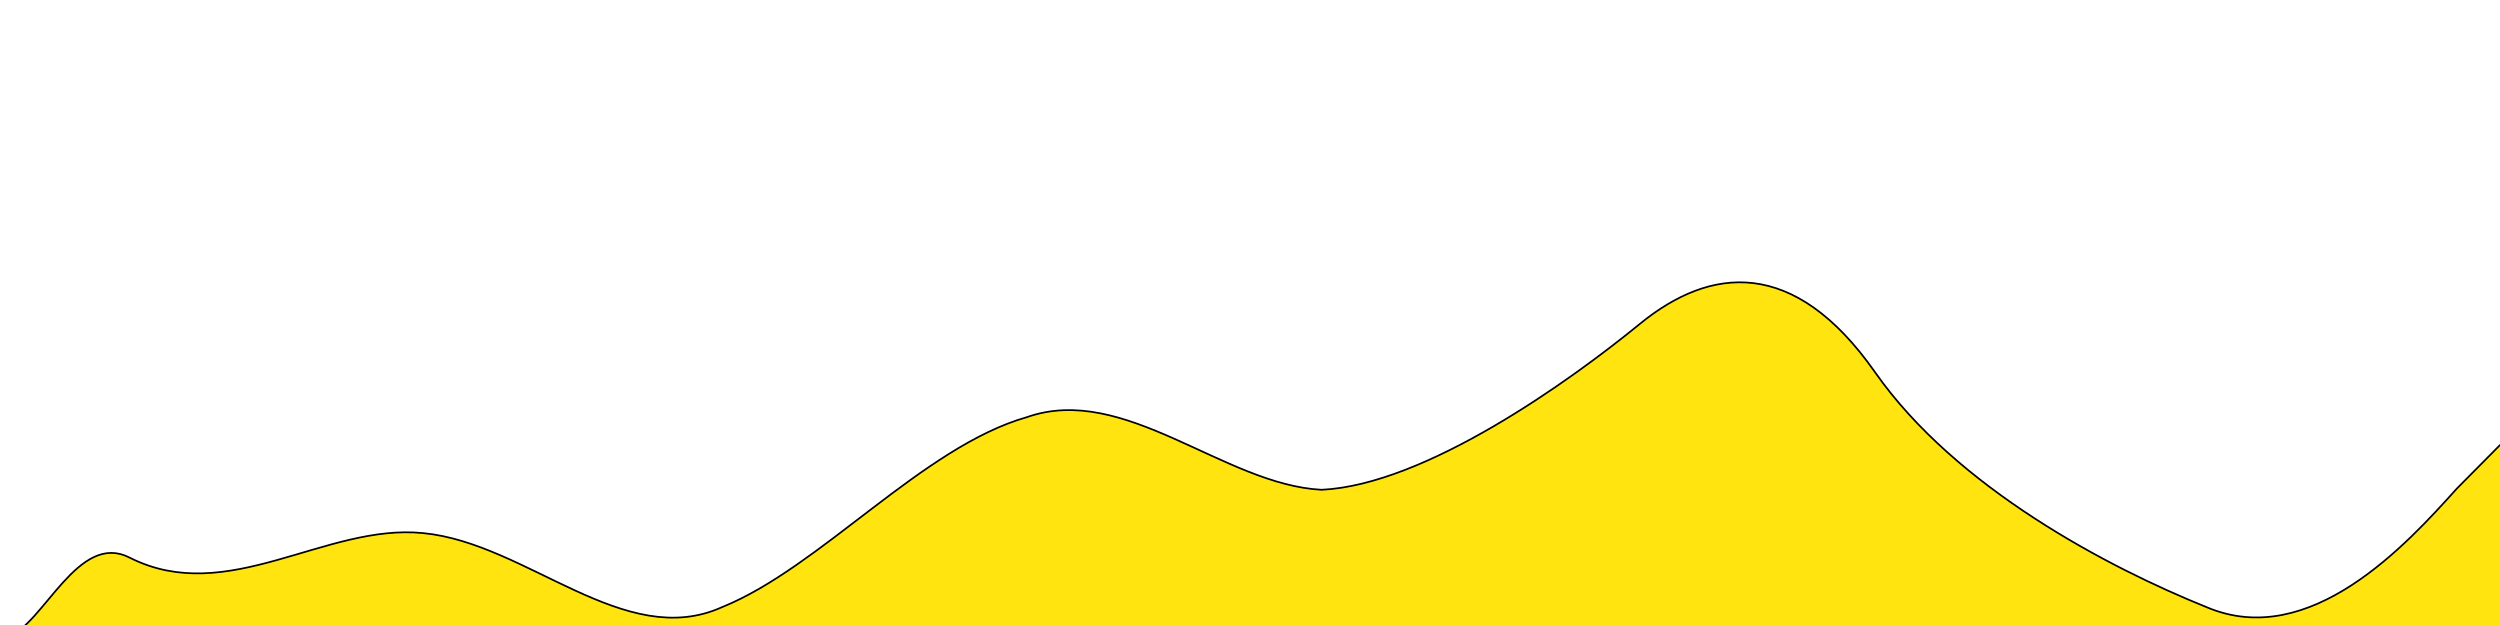 <svg width="1440" height="360" xmlns="http://www.w3.org/2000/svg" fill="none">
    <g>
        <title>Layer 1</title>
        <path fill-rule="evenodd" clip-rule="evenodd"
              d="m-97.565,65.692l28.142,56.794c63.855,417.954 84.426,167.542 144.227,198.779c56.284,28.396 112.568,-19.878 168.851,-14.199c59.802,5.679 116.086,68.153 172.369,42.595c56.284,-22.717 115.568,-92.305 175.369,-109.343c56.284,-19.878 113.568,38.954 169.852,41.794c59.801,-2.84 143.082,-62.672 183.369,-95.588c40.287,-32.916 88.591,-38.916 135.406,27.878c46.814,66.794 134.527,112.542 190.811,135.259c59.804,25.558 116.088,-36.916 144.23,-68.152l28.142,-28.397l0,184.58l-28.142,0c-28.142,0 -84.426,0 -144.23,0c-56.284,0 -112.568,0 -168.852,0c-59.794,0 -116.078,0 -172.365,0c-56.284,0 -112.568,0 -172.369,0c-56.284,0 -112.568,0 -168.852,0c-59.801,0 -116.085,0 -172.369,0c-56.283,0 -112.567,0 -172.369,0c-56.283,0 -112.567,0 -168.851,0c-59.802,0 -108.943,37 -144.227,0l-28.142,0l0,-372l-0,0z"
              fill="#FFE410" id="svg_1" stroke="null"/>
    </g>

</svg>